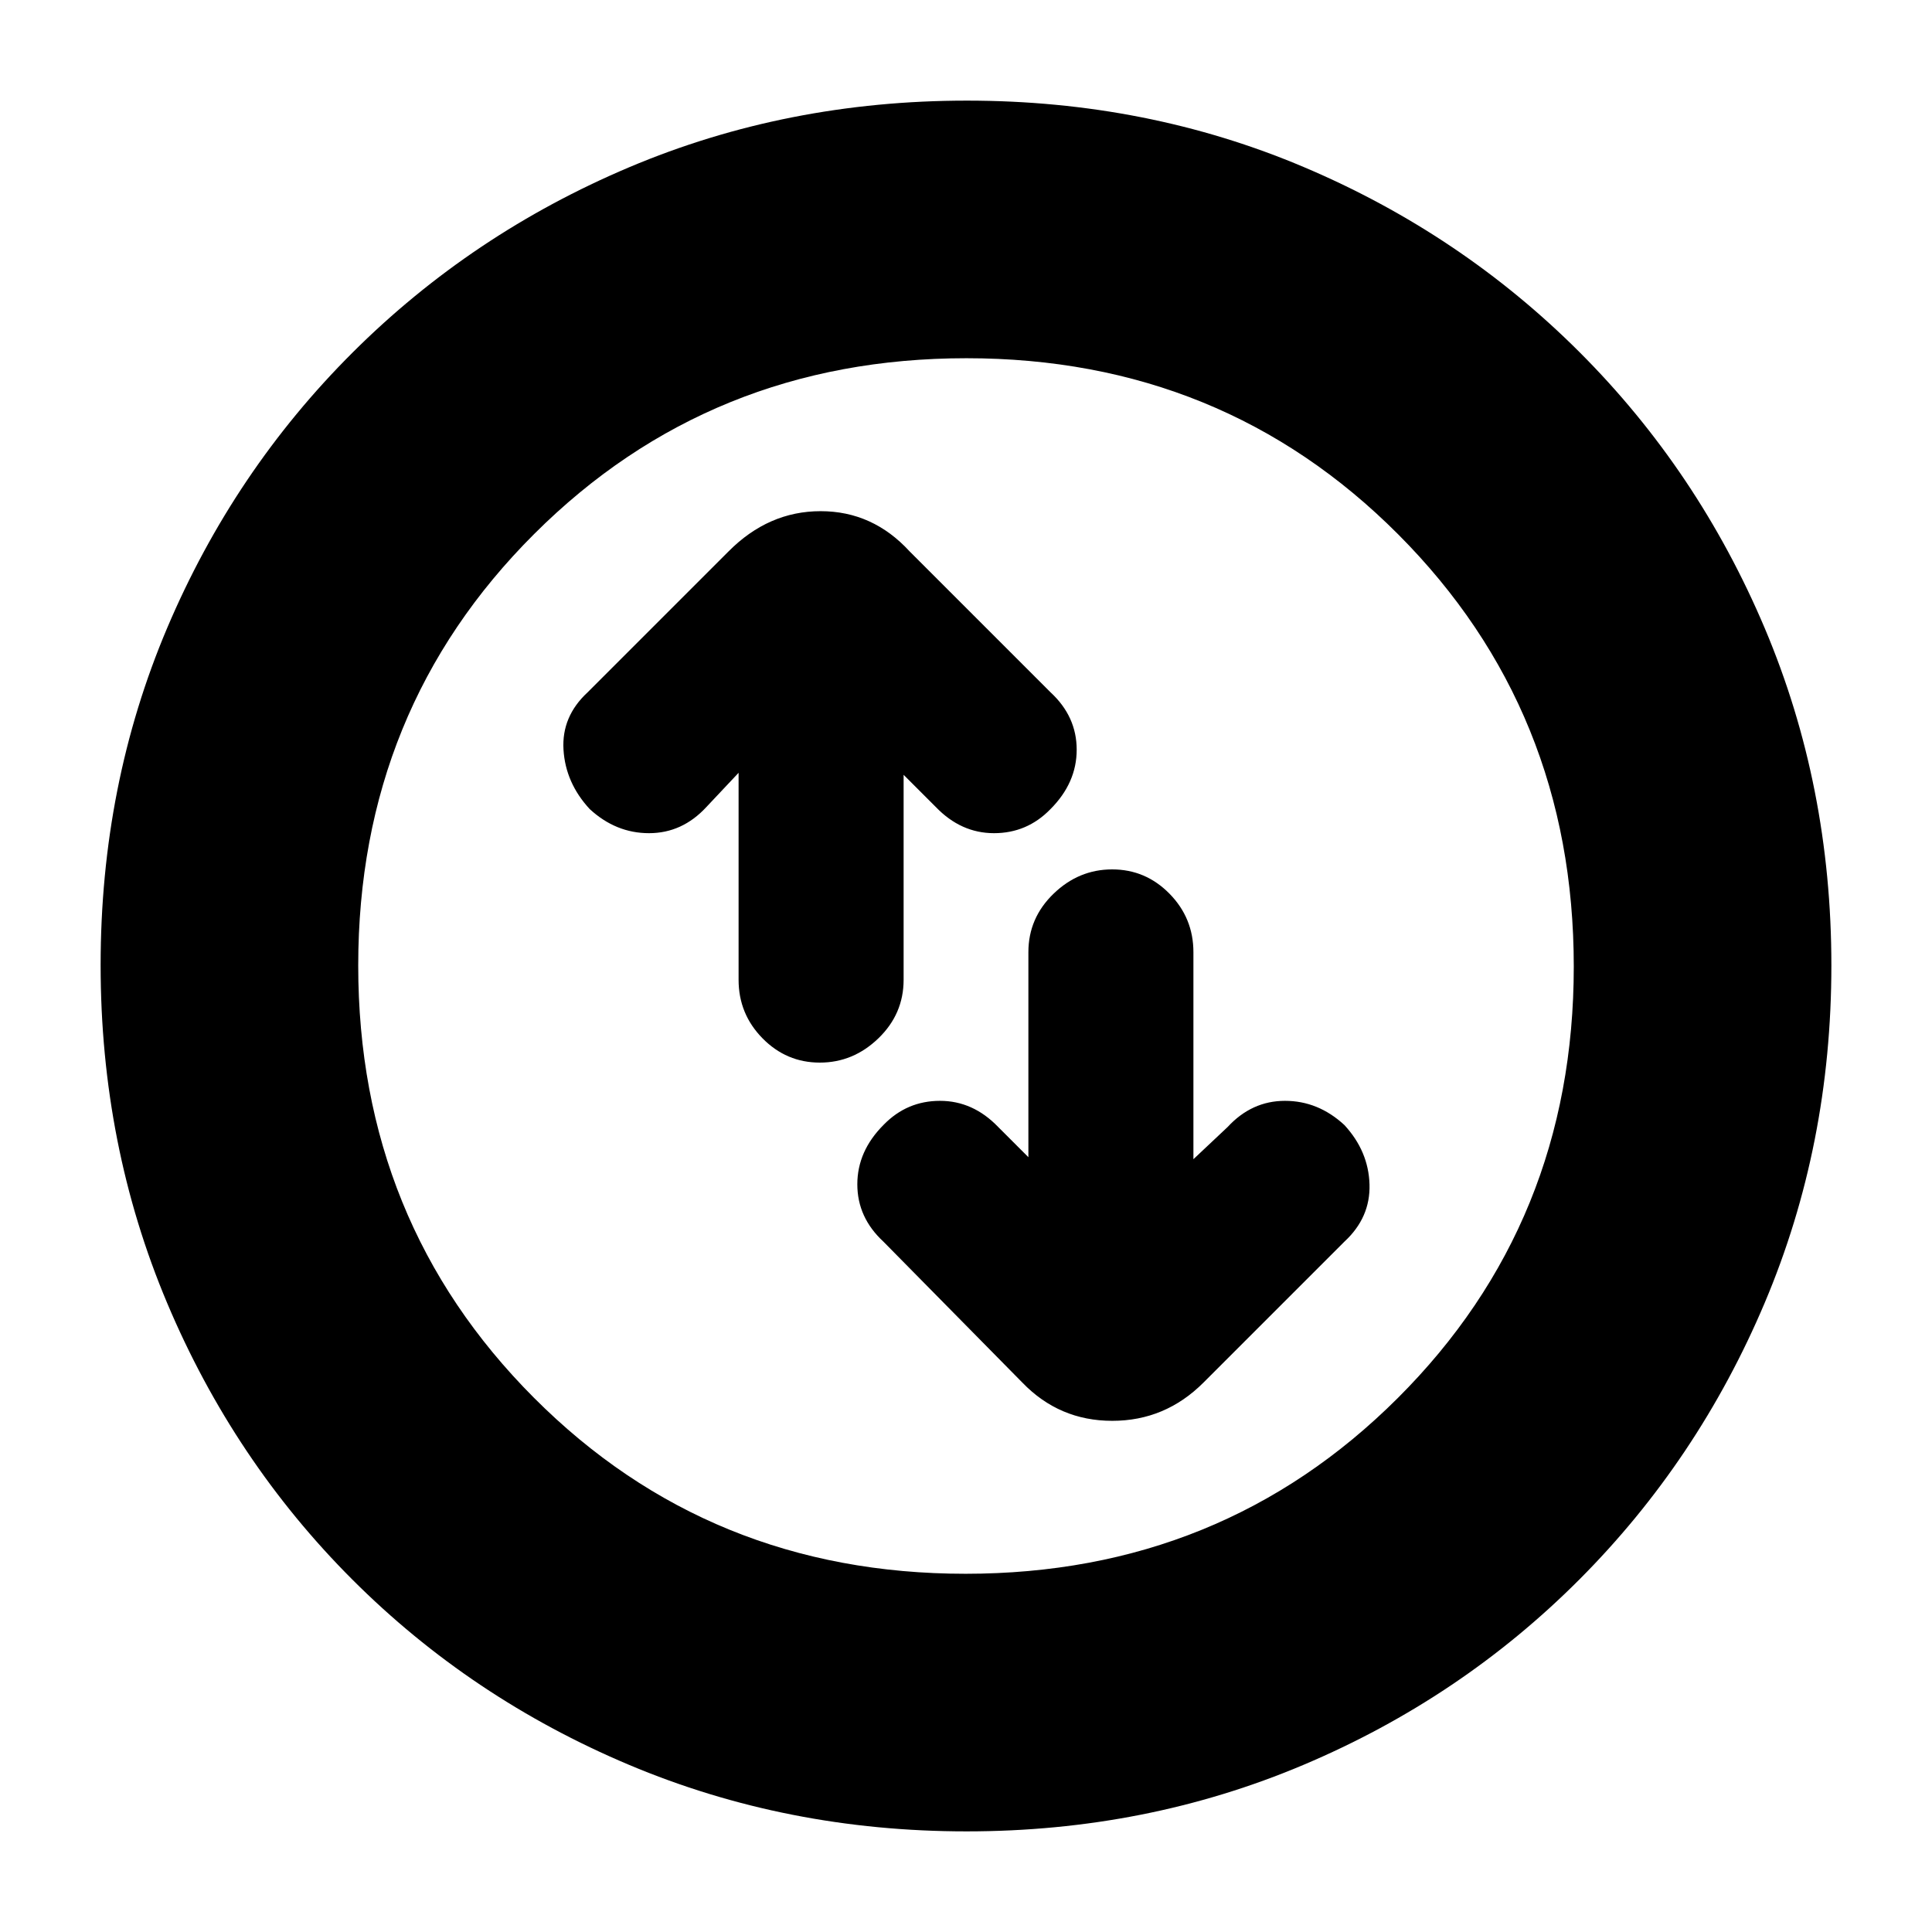 <svg xmlns="http://www.w3.org/2000/svg" height="20" viewBox="0 -960 960 960" width="20"><path d="M367-576v102.86q0 16.96 11.87 29.05t28.5 12.09q16.63 0 29.13-12.09t12.5-29.05V-575l16 16q12.5 13 28.92 13 16.41 0 27.99-11.89Q535-570.96 535-587.48T522-616l-70-70q-18.33-20-44.23-20T362-686l-70 70q-13 12-12 28.5t13 29.5q13 12 29.5 12t28.5-13l16-17Zm144 191-15-15q-12.5-13-28.92-13-16.41 0-27.99 11.89Q426-388.04 426-371.52T439-343l69 70q18.33 19 44.67 19Q579-254 598-273l70-70q13-12 12.5-28.5T668-401q-13-12-29.5-12T610-400l-17 16v-102.86q0-16.96-11.87-29.05T552.63-528q-16.63 0-29.13 12.09T511-486.86V-385ZM480.28-50Q391-50 312.51-83.08q-78.48-33.09-137.41-92.02-58.93-58.93-92.02-137.37Q50-390.92 50-480.46t33.08-167.53q33.09-77.98 92.18-136.89 59.09-58.9 137.37-92.01Q390.92-910 480.46-910t167.57 33.09q78.04 33.1 136.91 91.97 58.87 58.87 91.97 137.13Q910-569.55 910-480.28q0 89.28-33.11 167.61-33.11 78.32-92.01 137.41-58.91 59.09-137.12 92.18Q569.55-50 480.28-50Zm-.51-128Q607-178 694.5-265.27q87.5-87.27 87.5-214.5T694.73-694.5Q607.46-782 480.23-782T265.5-694.73Q178-607.46 178-480.23t87.27 214.73q87.27 87.5 214.5 87.5Zm.23-302Z"/></svg>